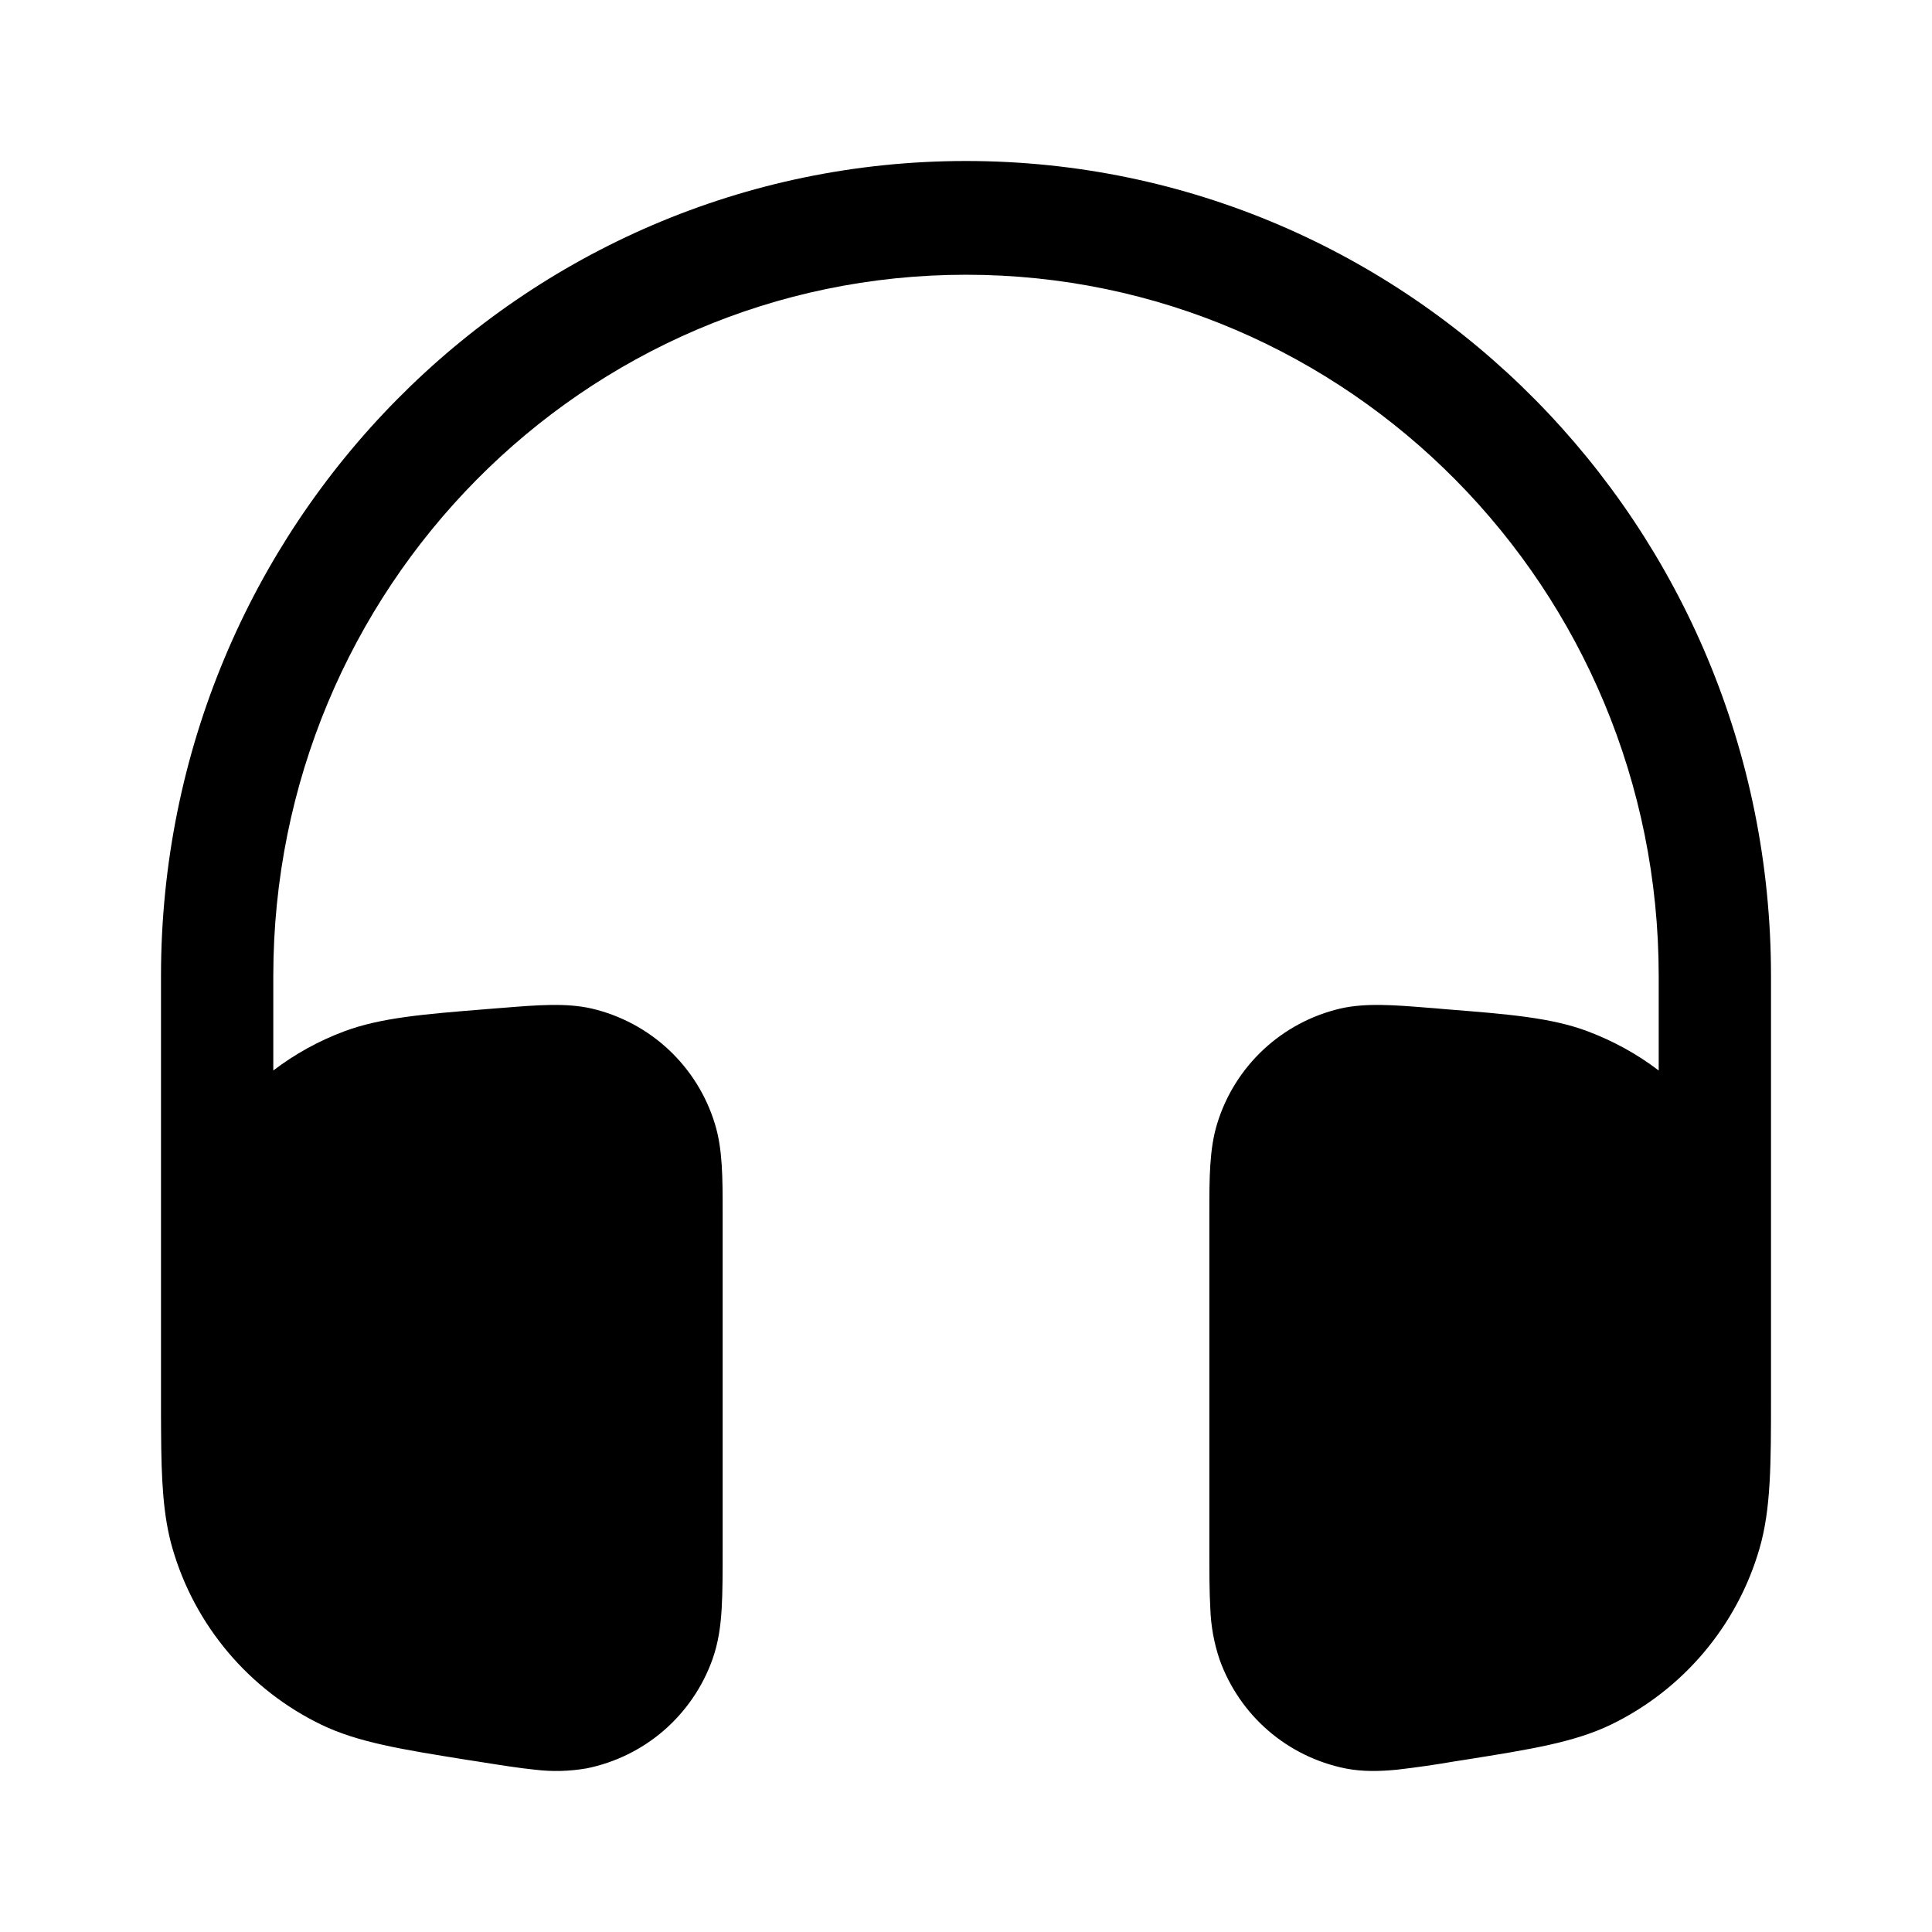 <svg width="24" height="24" viewBox="0 0 24 24" fill="none" xmlns="http://www.w3.org/2000/svg">
<g clip-path="url(#clip0_221_19030)">
<path d="M2 12.124C2 6.533 6.477 2 12 2C17.523 2 22 6.533 22 12.124V17.367C22 18.184 22 18.745 21.857 19.237C21.72 19.711 21.484 20.15 21.166 20.527C20.848 20.904 20.454 21.21 20.01 21.425C19.552 21.645 19.006 21.732 18.209 21.859L18.079 21.879C17.838 21.921 17.595 21.956 17.352 21.984C17.143 22.004 16.93 22.011 16.712 21.968C16.358 21.896 16.028 21.735 15.754 21.498C15.481 21.262 15.273 20.958 15.151 20.618C15.081 20.412 15.042 20.197 15.035 19.979C15.023 19.775 15.023 19.527 15.023 19.237V15.064C15.023 14.639 15.023 14.273 15.12 13.959C15.227 13.608 15.425 13.291 15.693 13.04C15.961 12.789 16.291 12.613 16.648 12.529C16.964 12.456 17.325 12.485 17.744 12.519L17.837 12.526L17.947 12.536C18.73 12.598 19.267 12.64 19.722 12.811C20.043 12.932 20.337 13.094 20.605 13.298V12.124C20.605 7.313 16.752 3.413 12 3.413C7.248 3.413 3.395 7.313 3.395 12.124V13.298C3.662 13.095 3.958 12.93 4.278 12.811C4.733 12.641 5.27 12.598 6.053 12.535L6.163 12.526L6.256 12.519C6.676 12.485 7.036 12.456 7.352 12.529C7.709 12.613 8.039 12.789 8.307 13.04C8.575 13.291 8.773 13.608 8.88 13.959C8.978 14.273 8.977 14.639 8.977 15.064V19.236C8.977 19.527 8.977 19.776 8.965 19.979C8.953 20.192 8.925 20.406 8.849 20.617C8.727 20.957 8.519 21.26 8.246 21.497C7.973 21.733 7.643 21.895 7.289 21.967C7.077 22.004 6.861 22.01 6.648 21.984C6.447 21.964 6.204 21.925 5.921 21.88L5.791 21.86C4.994 21.732 4.447 21.645 3.99 21.424C3.546 21.209 3.152 20.903 2.834 20.526C2.516 20.149 2.28 19.71 2.143 19.236C2.025 18.831 2.004 18.379 2.001 17.775L2 17.58V12.124Z" fill="black"/>
</g>
<defs>
<clipPath id="clip0_221_19030">
<rect width="24" height="24" fill="white"/>
</clipPath>
</defs>
</svg>
